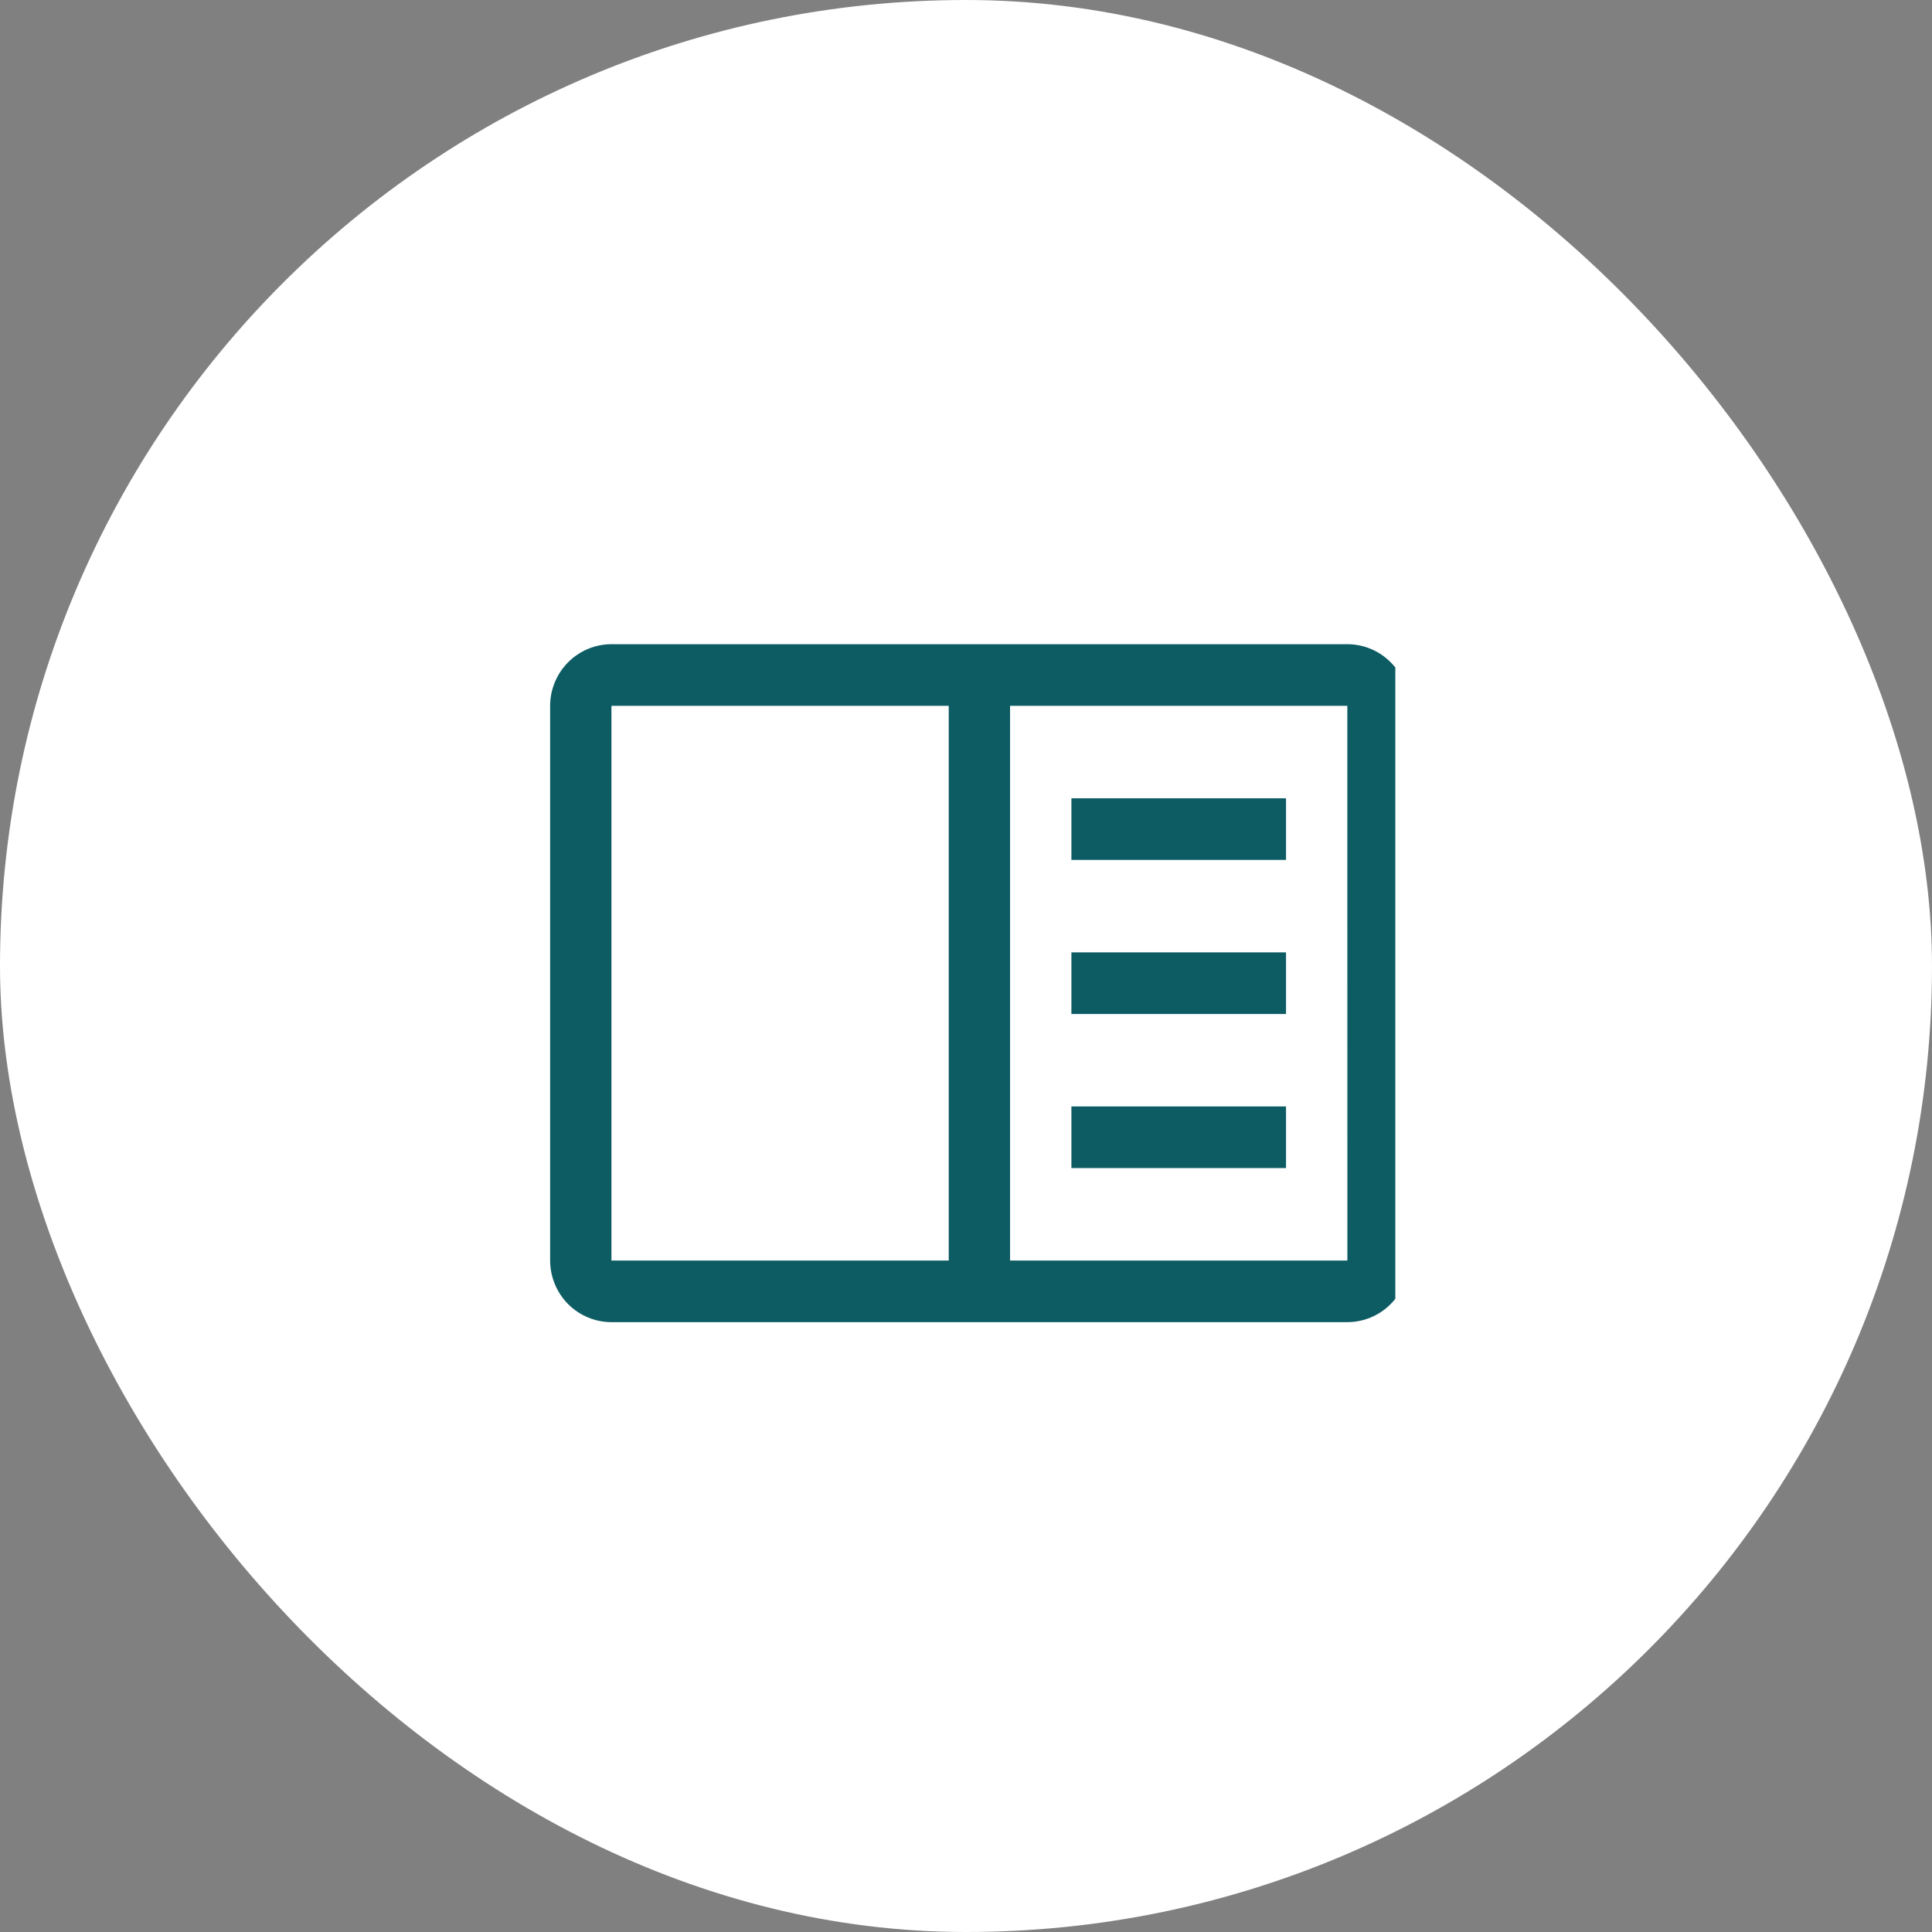 <svg width="72" height="72" viewBox="0 0 72 72" fill="none" xmlns="http://www.w3.org/2000/svg">
    <rect x="0" y="0" width="72" height="72" fill="#808080" stroke="none"/>
    <rect width="72" height="72" rx="36" fill="white"/>
    <g clip-path="url(#clip0_993_973)">
    <g clip-path="url(#clip1_993_973)">
    <path d="M39.928 29.75H47.926V32.046H39.928V29.75Z" fill="#0D5C63"/>
    <path d="M39.928 35.492H47.926V37.789H39.928V35.492Z" fill="#0D5C63"/>
    <path d="M39.928 41.234H47.926V43.531H39.928V41.234Z" fill="#0D5C63"/>
    <path d="M50.211 24.007H22.787C22.181 24.008 21.6 24.25 21.172 24.681C20.744 25.111 20.503 25.695 20.502 26.304V46.976C20.503 47.585 20.744 48.169 21.172 48.6C21.6 49.03 22.181 49.272 22.787 49.273H50.211C50.817 49.272 51.398 49.03 51.826 48.599C52.254 48.169 52.495 47.585 52.496 46.976V26.304C52.496 25.695 52.255 25.111 51.826 24.681C51.398 24.25 50.817 24.008 50.211 24.007ZM22.787 26.304H35.356V46.976H22.787V26.304ZM37.642 46.976V26.304H50.211L50.213 46.976H37.642Z" fill="#0D5C63"/>
    </g>
    </g>
    <defs>
    <clipPath id="clip0_993_973">
    <rect width="32" height="26.353" fill="white" transform="translate(20 23)"/>
    </clipPath>
    <clipPath id="clip1_993_973">
    <rect width="32" height="25.28" fill="white" transform="translate(20.5 24)"/>
    </clipPath>
    </defs>
    </svg>
    